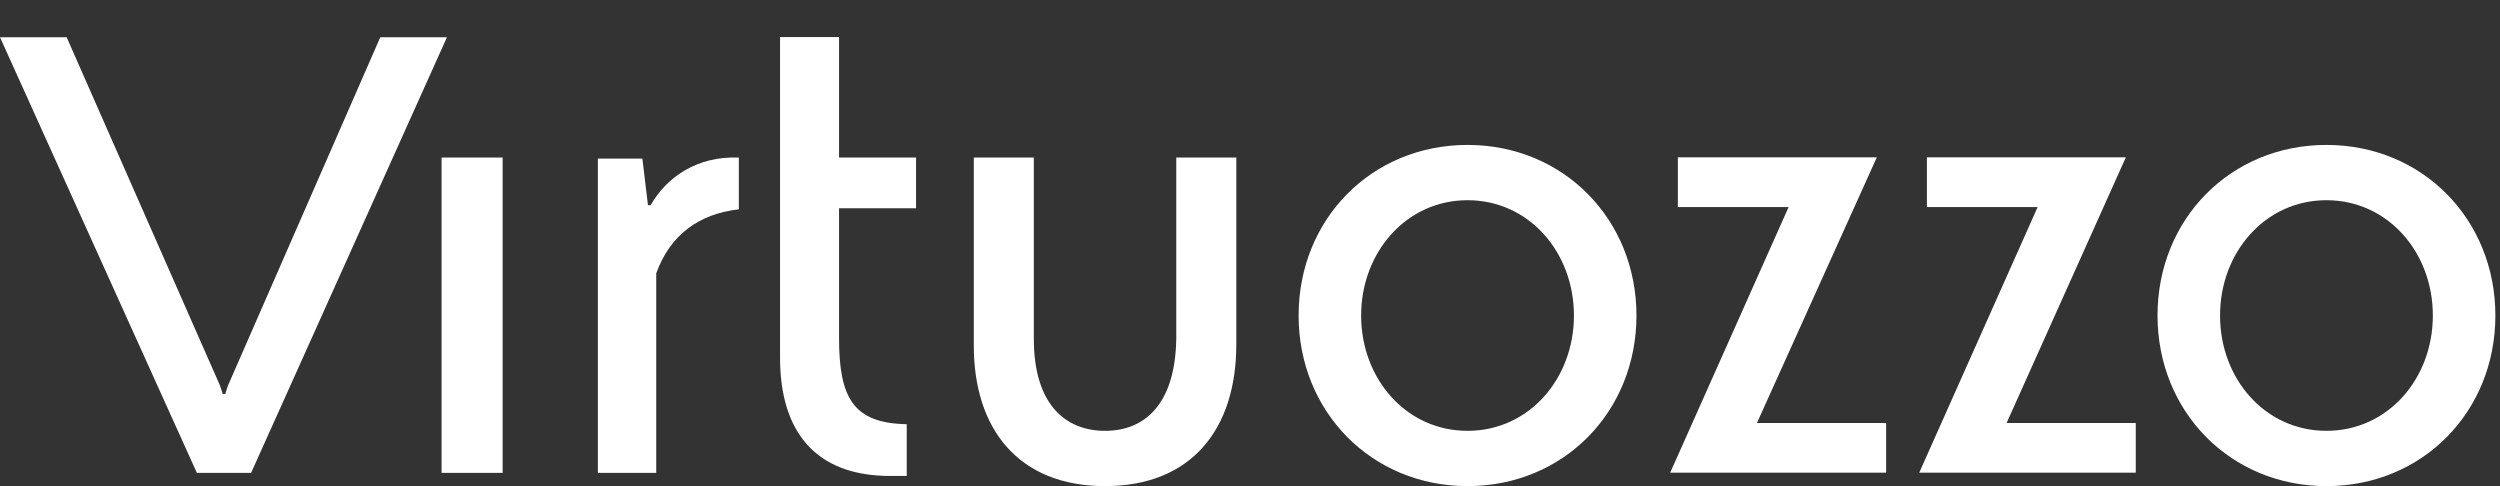 <svg xmlns="http://www.w3.org/2000/svg" width="180" height="35" fill="none"><rect width="100%" height="100%" fill="#333333" stroke="none"/><path d="M46.847 14.772h-.194l-.402-3.354h-3.205v22.628h4.203v-14.37c.999-2.757 3.056-4.278 5.948-4.605v-3.727c-3.011-.12-5.202 1.416-6.35 3.428z" fill="#fff"/><path d="M27.38 2.683L16.41 27.77l-.193.597h-.18l-.193-.597L4.8 2.683H0l14.175 31.363h3.905l14.1-31.363h-4.8zm61.634 22.121c0 6.097-3.235 10.196-9.45 10.196-6.216 0-9.48-4.1-9.45-10.196v-13.46h4.322v13.058c0 4.755 2.31 6.618 5.128 6.618 2.817 0 5.053-1.863 5.127-6.618V11.344h4.323v13.46zM36.19 11.344h-4.397v22.702h4.397V11.344zm19.973 14.399c0 5.351 2.563 8.526 7.93 8.526h1.192v-3.726c-3.831-.075-4.874-1.863-4.874-6.216v-9.332h5.544v-3.652h-5.544V2.668h-4.248v23.075zM135.13 11.33h-14.324v3.577h7.975l-8.526 19.124h15.546v-3.577H126.5l8.63-19.125zm17.931 0h-14.324v3.577h7.974l-8.525 19.124h15.59v-3.577h-9.3l8.585-19.125zm-47.398-.895c-6.916 0-12.163 5.35-12.163 12.282C93.5 29.634 98.747 35 105.663 35s12.162-5.351 12.162-12.283c0-6.916-5.246-12.282-12.162-12.282zm0 20.585c-4.427 0-7.662-3.756-7.662-8.303 0-4.531 3.235-8.302 7.662-8.302 4.426 0 7.661 3.756 7.661 8.302 0 4.547-3.235 8.303-7.661 8.303zm61.841-20.585c-6.916 0-12.162 5.35-12.162 12.282 0 6.917 5.246 12.283 12.162 12.283s12.163-5.351 12.163-12.283c0-6.916-5.247-12.282-12.163-12.282zm0 20.585c-4.427 0-7.661-3.756-7.661-8.303 0-4.531 3.234-8.302 7.661-8.302s7.661 3.756 7.661 8.302c0 4.547-3.234 8.303-7.661 8.303z" fill="#fff"/></svg>